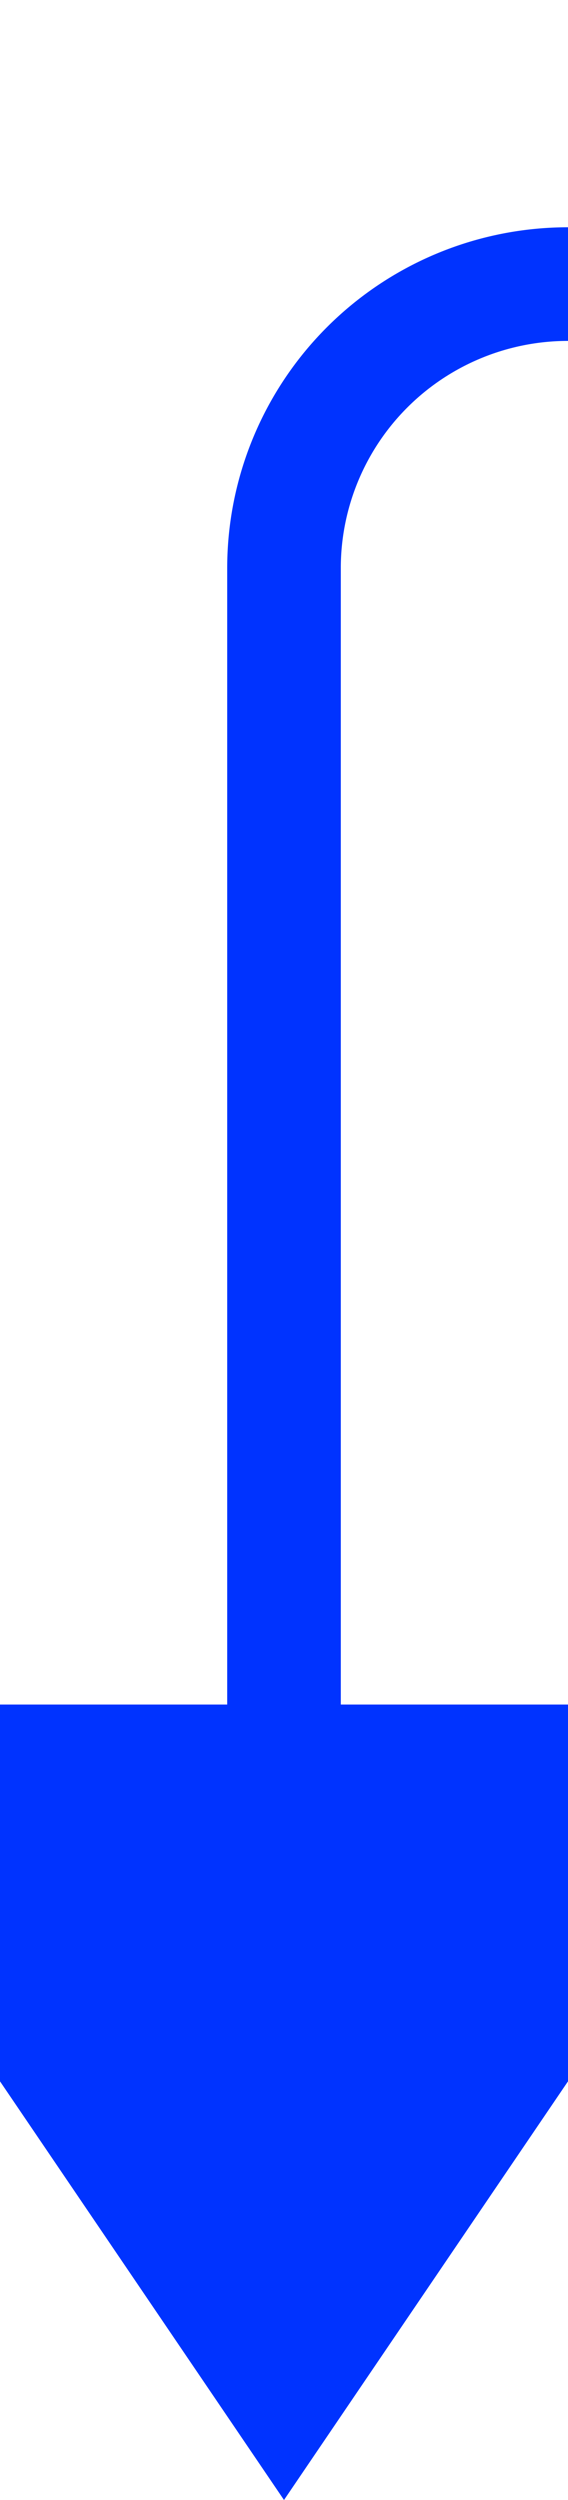 ﻿<?xml version="1.0" encoding="utf-8"?>
<svg version="1.1" xmlns:xlink="http://www.w3.org/1999/xlink" width="10px" height="44px" preserveAspectRatio="xMidYMin meet" viewBox="341 203  8 44" xmlns="http://www.w3.org/2000/svg">
  <path d="M 497 169  L 497 203  A 5 5 0 0 1 492 208 L 350 208  A 5 5 0 0 0 345 213 L 345 235  " stroke-width="2" stroke="#0033ff" fill="none" />
  <path d="M 497 163  A 3.5 3.5 0 0 0 493.5 166.5 A 3.5 3.5 0 0 0 497 170 A 3.5 3.5 0 0 0 500.5 166.5 A 3.5 3.5 0 0 0 497 163 Z M 497 165  A 1.5 1.5 0 0 1 498.5 166.5 A 1.5 1.5 0 0 1 497 168 A 1.5 1.5 0 0 1 495.5 166.5 A 1.5 1.5 0 0 1 497 165 Z M 335.5 233  L 345 247  L 354.5 233  L 335.5 233  Z " fill-rule="nonzero" fill="#0033ff" stroke="none" />
</svg>
